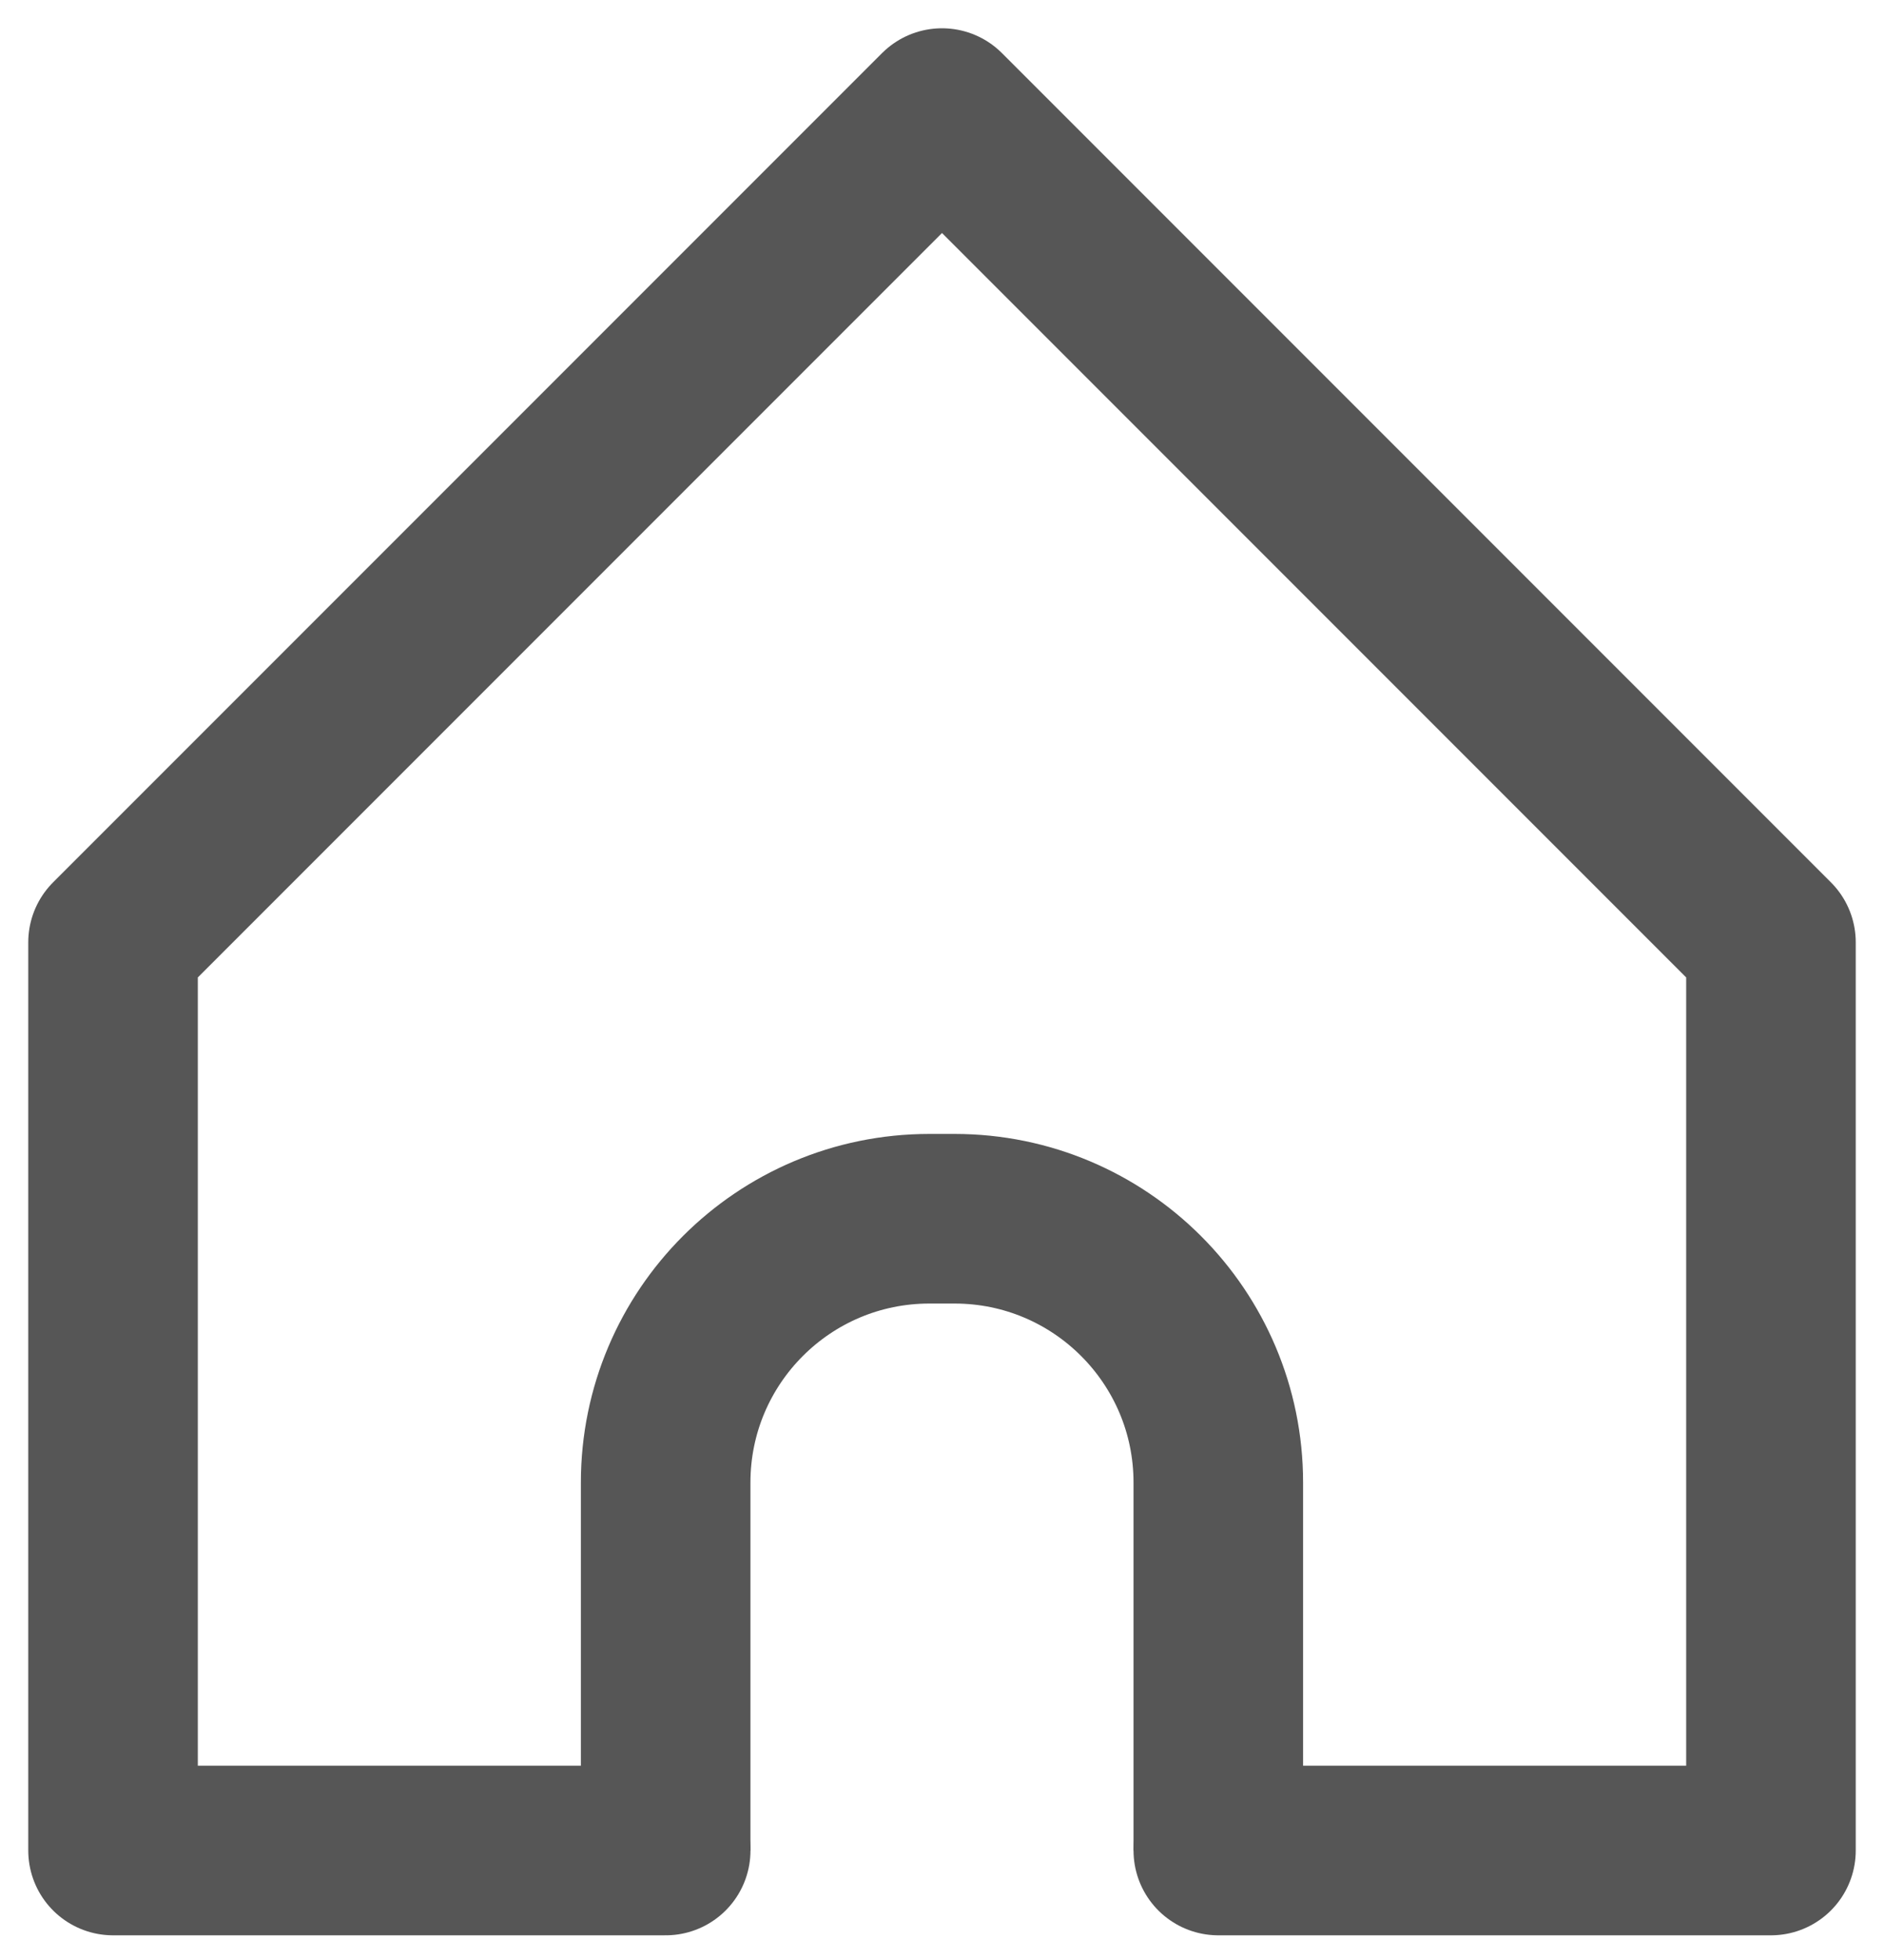 <svg width="50" height="52" viewBox="0 0 50 52" fill="none" xmlns="http://www.w3.org/2000/svg">
<path d="M17.667 49.095L3 49.095L3 25L25 3L47 25L47 49.095L32.333 49.095" stroke="#565656" stroke-width="4.5" stroke-linecap="round" stroke-linejoin="round"/>
<path d="M32.333 49.096L32.333 39.334C32.333 35.468 29.199 32.334 25.333 32.334L24.666 32.334C20.8 32.334 17.666 35.468 17.666 39.334L17.666 49.096" stroke="#565656" stroke-width="4.5"/>
</svg>

